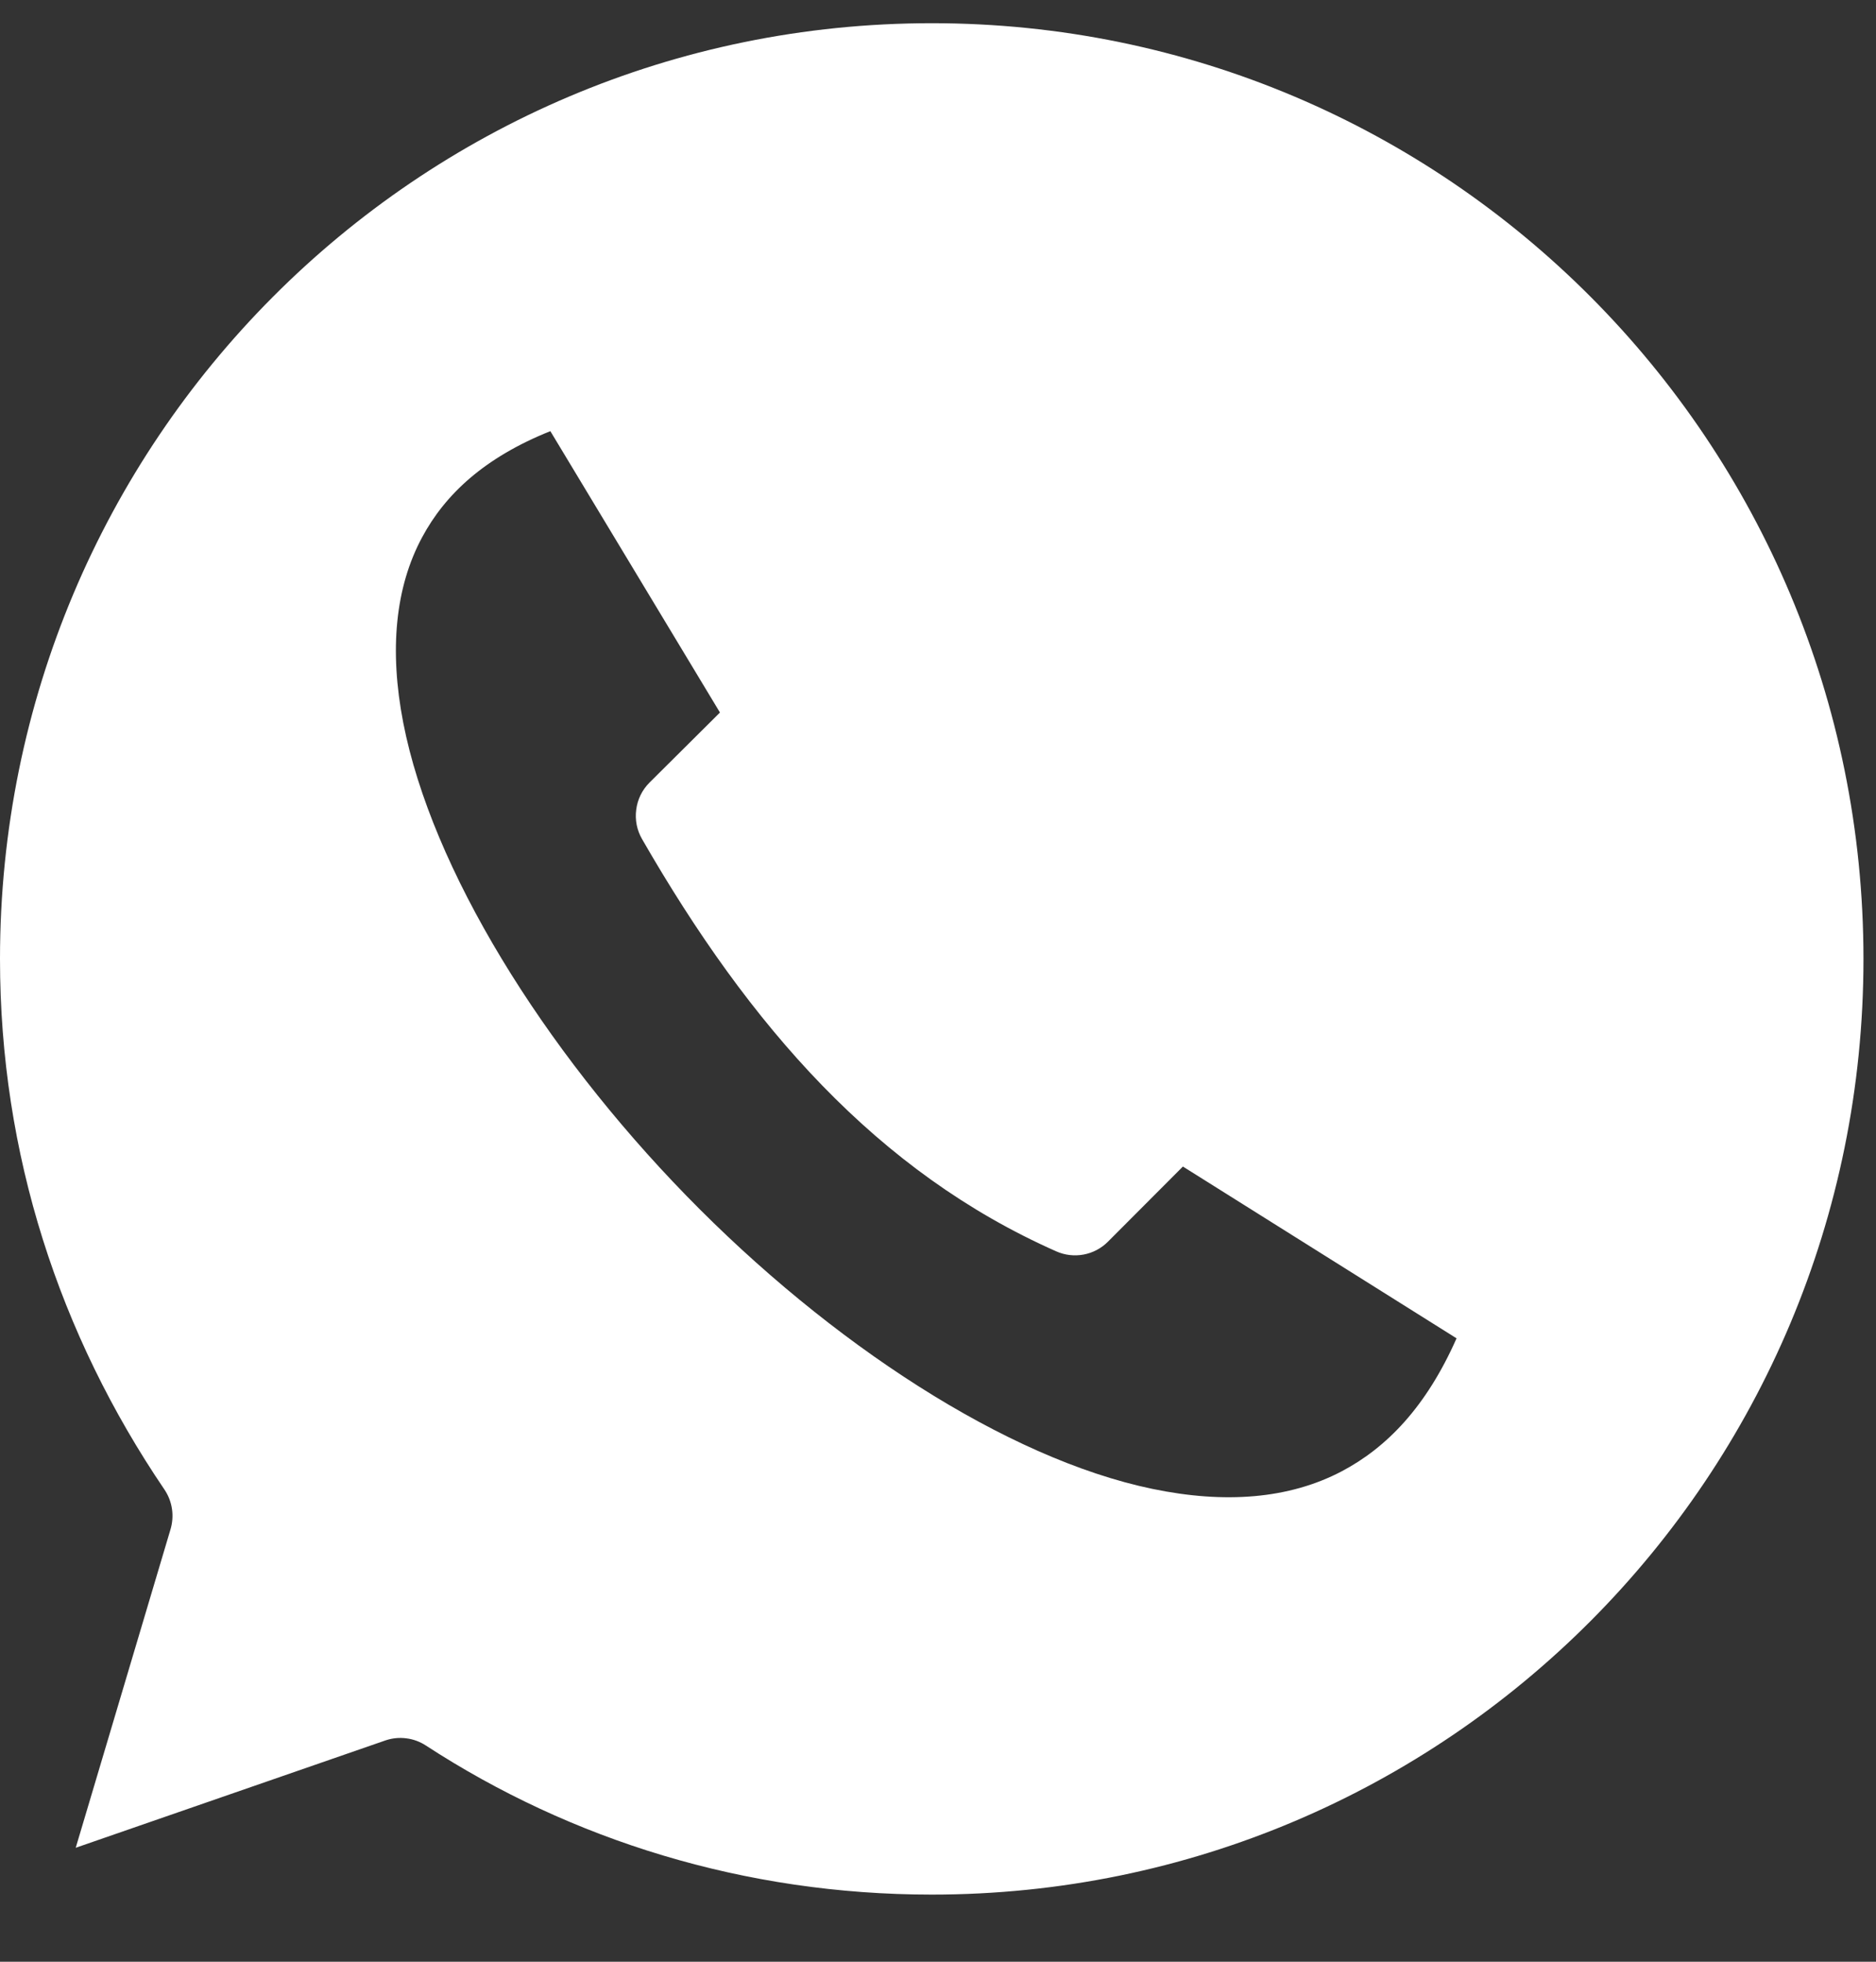 <svg width="22" height="23" viewBox="0 0 22 23" fill="none" xmlns="http://www.w3.org/2000/svg">
<rect x="0" y="0" width="22" height="23" fill="#333333" stroke="none"/>
<path fill-rule="evenodd" clip-rule="evenodd" d="M10.927 0.272C4.887 0.272 0 5.176 0 11.243C0 13.53 0.695 15.647 1.929 17.465C1.975 17.533 2.005 17.611 2.017 17.693C2.029 17.774 2.022 17.858 1.998 17.936L0.888 21.664L4.524 20.404C4.602 20.378 4.685 20.37 4.766 20.381C4.847 20.391 4.925 20.42 4.994 20.465C6.697 21.574 8.736 22.213 10.927 22.213C16.969 22.213 21.853 17.309 21.853 11.243C21.853 5.176 16.969 0.272 10.927 0.272ZM6.454 5.055L8.443 8.354L7.615 9.177C7.53 9.263 7.476 9.373 7.461 9.493C7.445 9.612 7.469 9.733 7.529 9.837C8.793 12.034 10.29 13.743 12.386 14.671C12.487 14.716 12.598 14.729 12.707 14.709C12.815 14.689 12.914 14.637 12.992 14.559L13.872 13.677L17.081 15.691C16.726 16.494 16.263 16.972 15.733 17.251C15.119 17.573 14.369 17.634 13.513 17.456C11.802 17.1 9.735 15.75 8.05 14.02C6.365 12.29 5.062 10.186 4.729 8.474C4.563 7.619 4.636 6.882 4.951 6.298C5.222 5.794 5.682 5.364 6.454 5.055Z" fill="white"/>
</svg>
